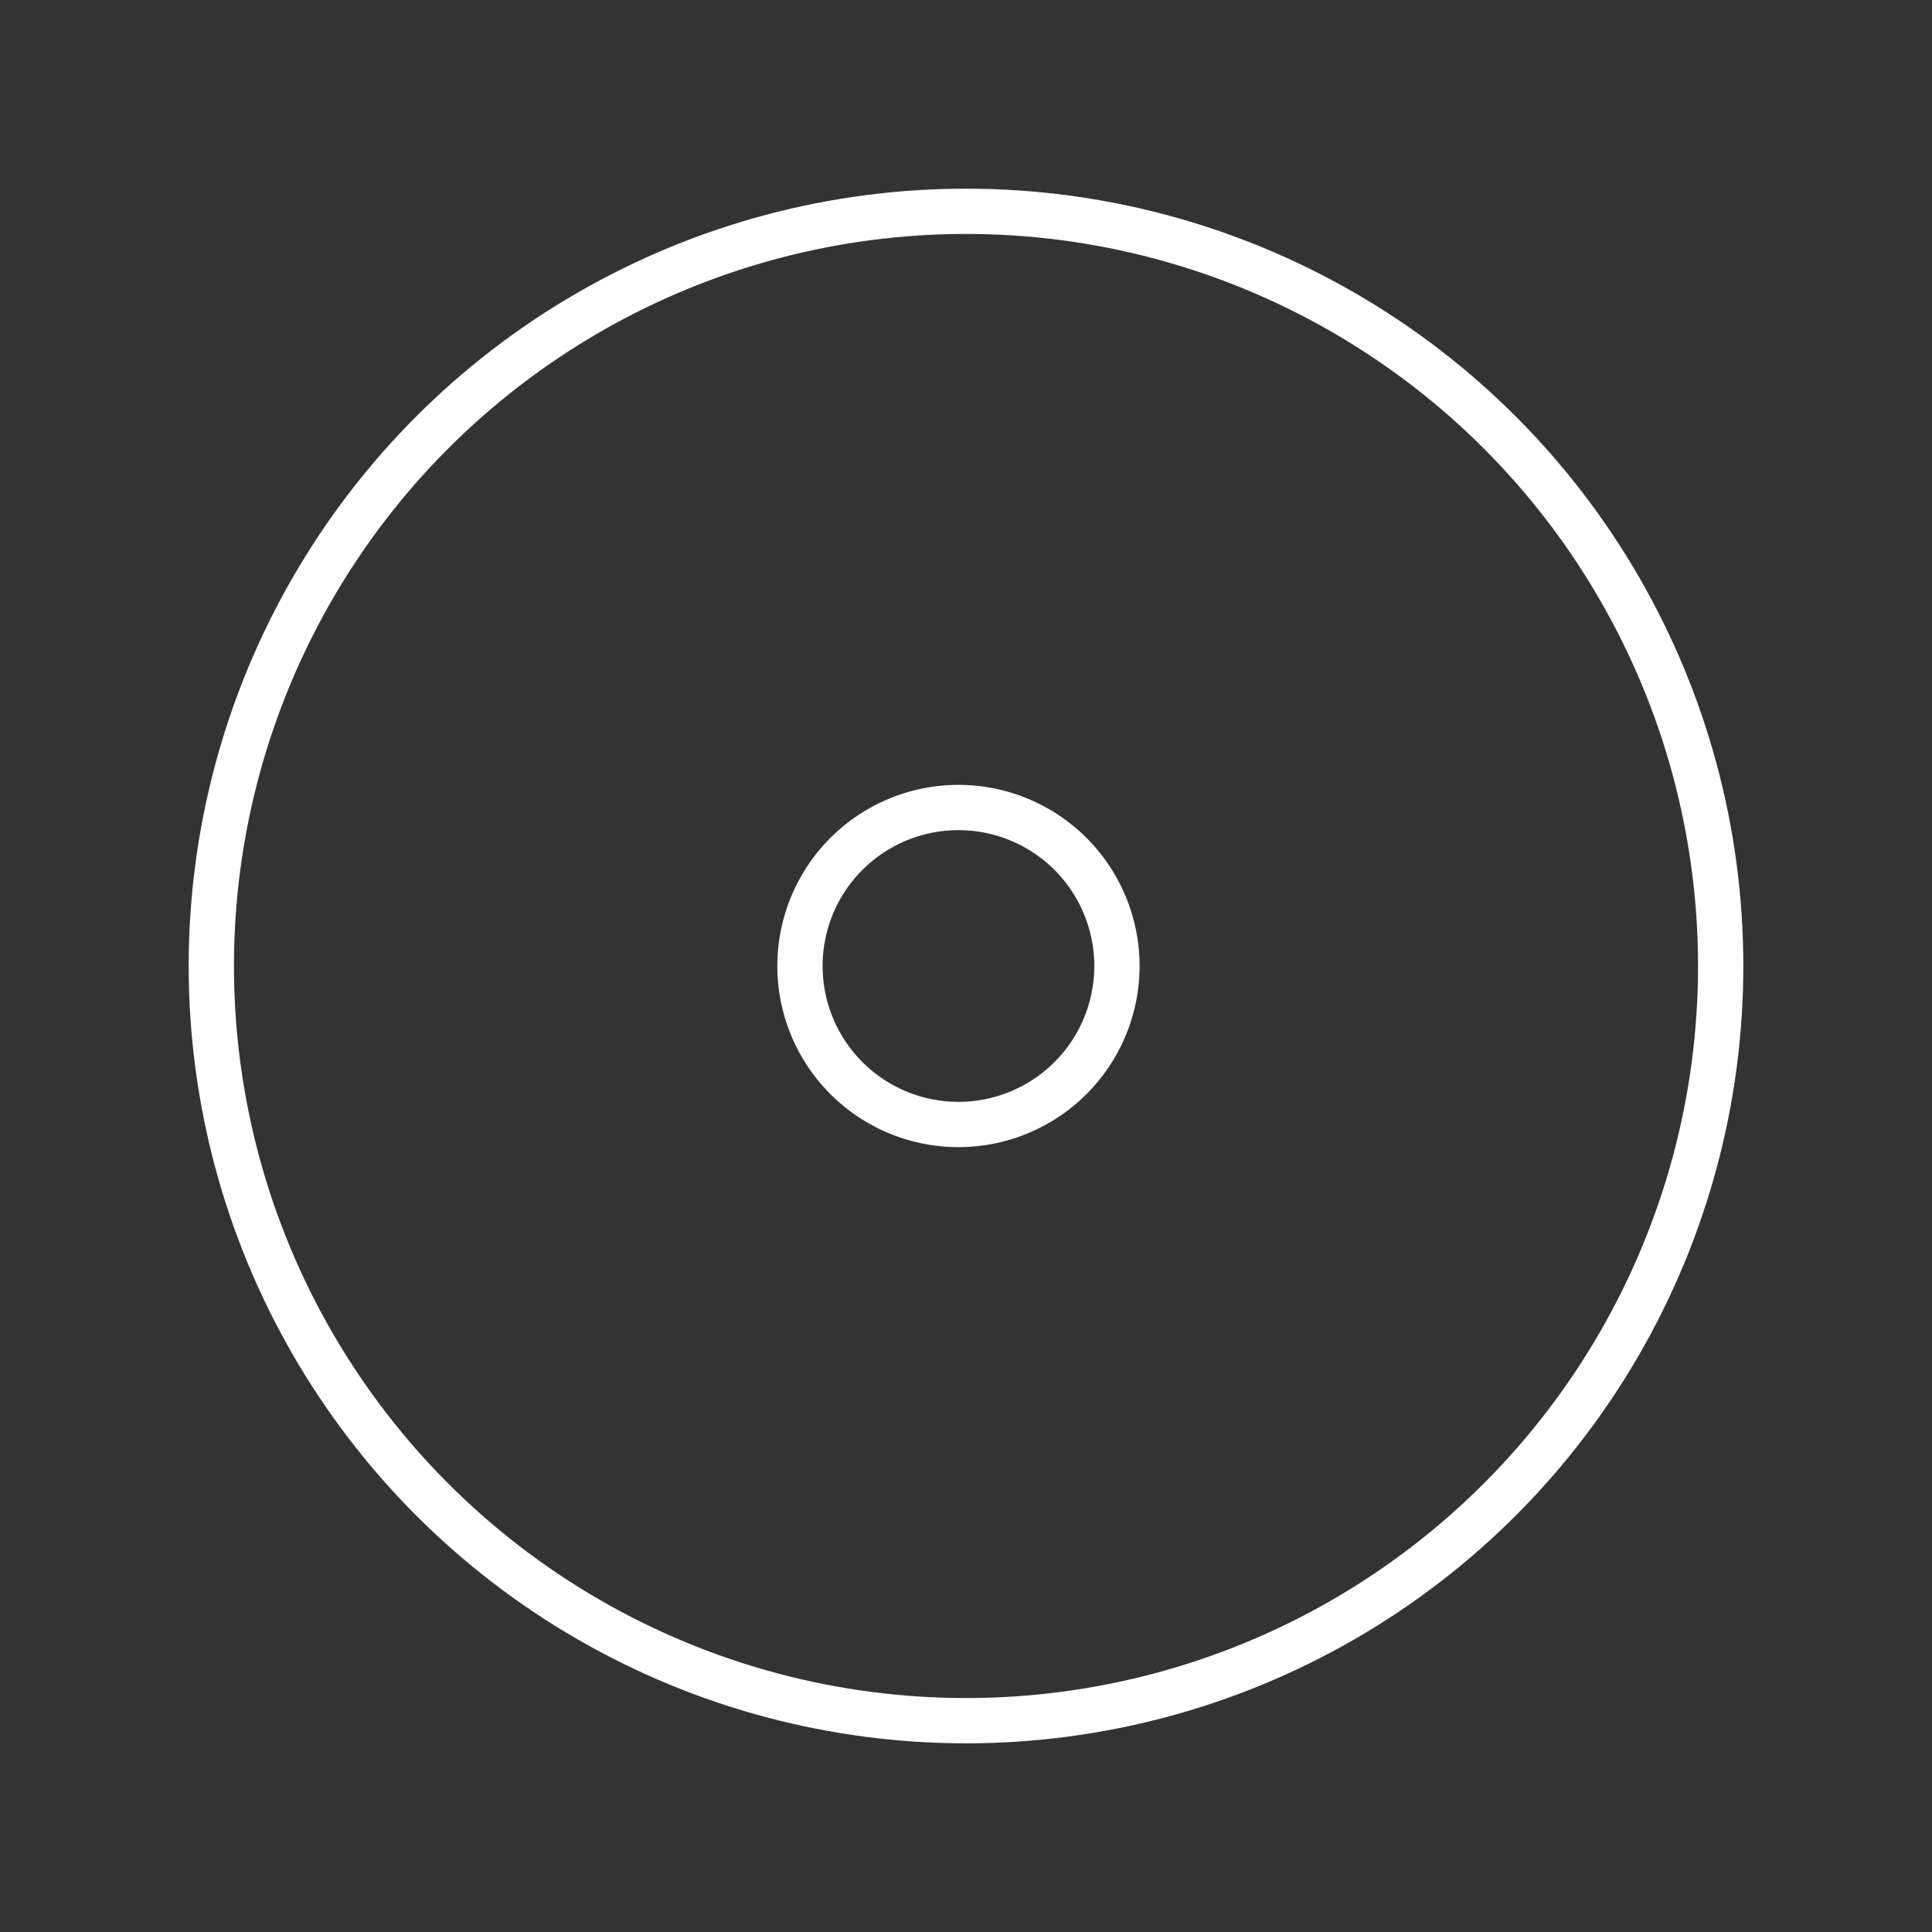 <svg xmlns="http://www.w3.org/2000/svg" viewBox="0 0 128 128" fill="none" stroke="#fff" stroke-width="3" stroke-linejoin="round" stroke-linecap="round"><rect x="0" y="0" width="128" height="128" fill="#333333" stroke="none"/><path d="M53 64a1 1 0 0021 0 1 1 0 00-21 0"/><circle cx="64" cy="64" r="50"/></svg>
